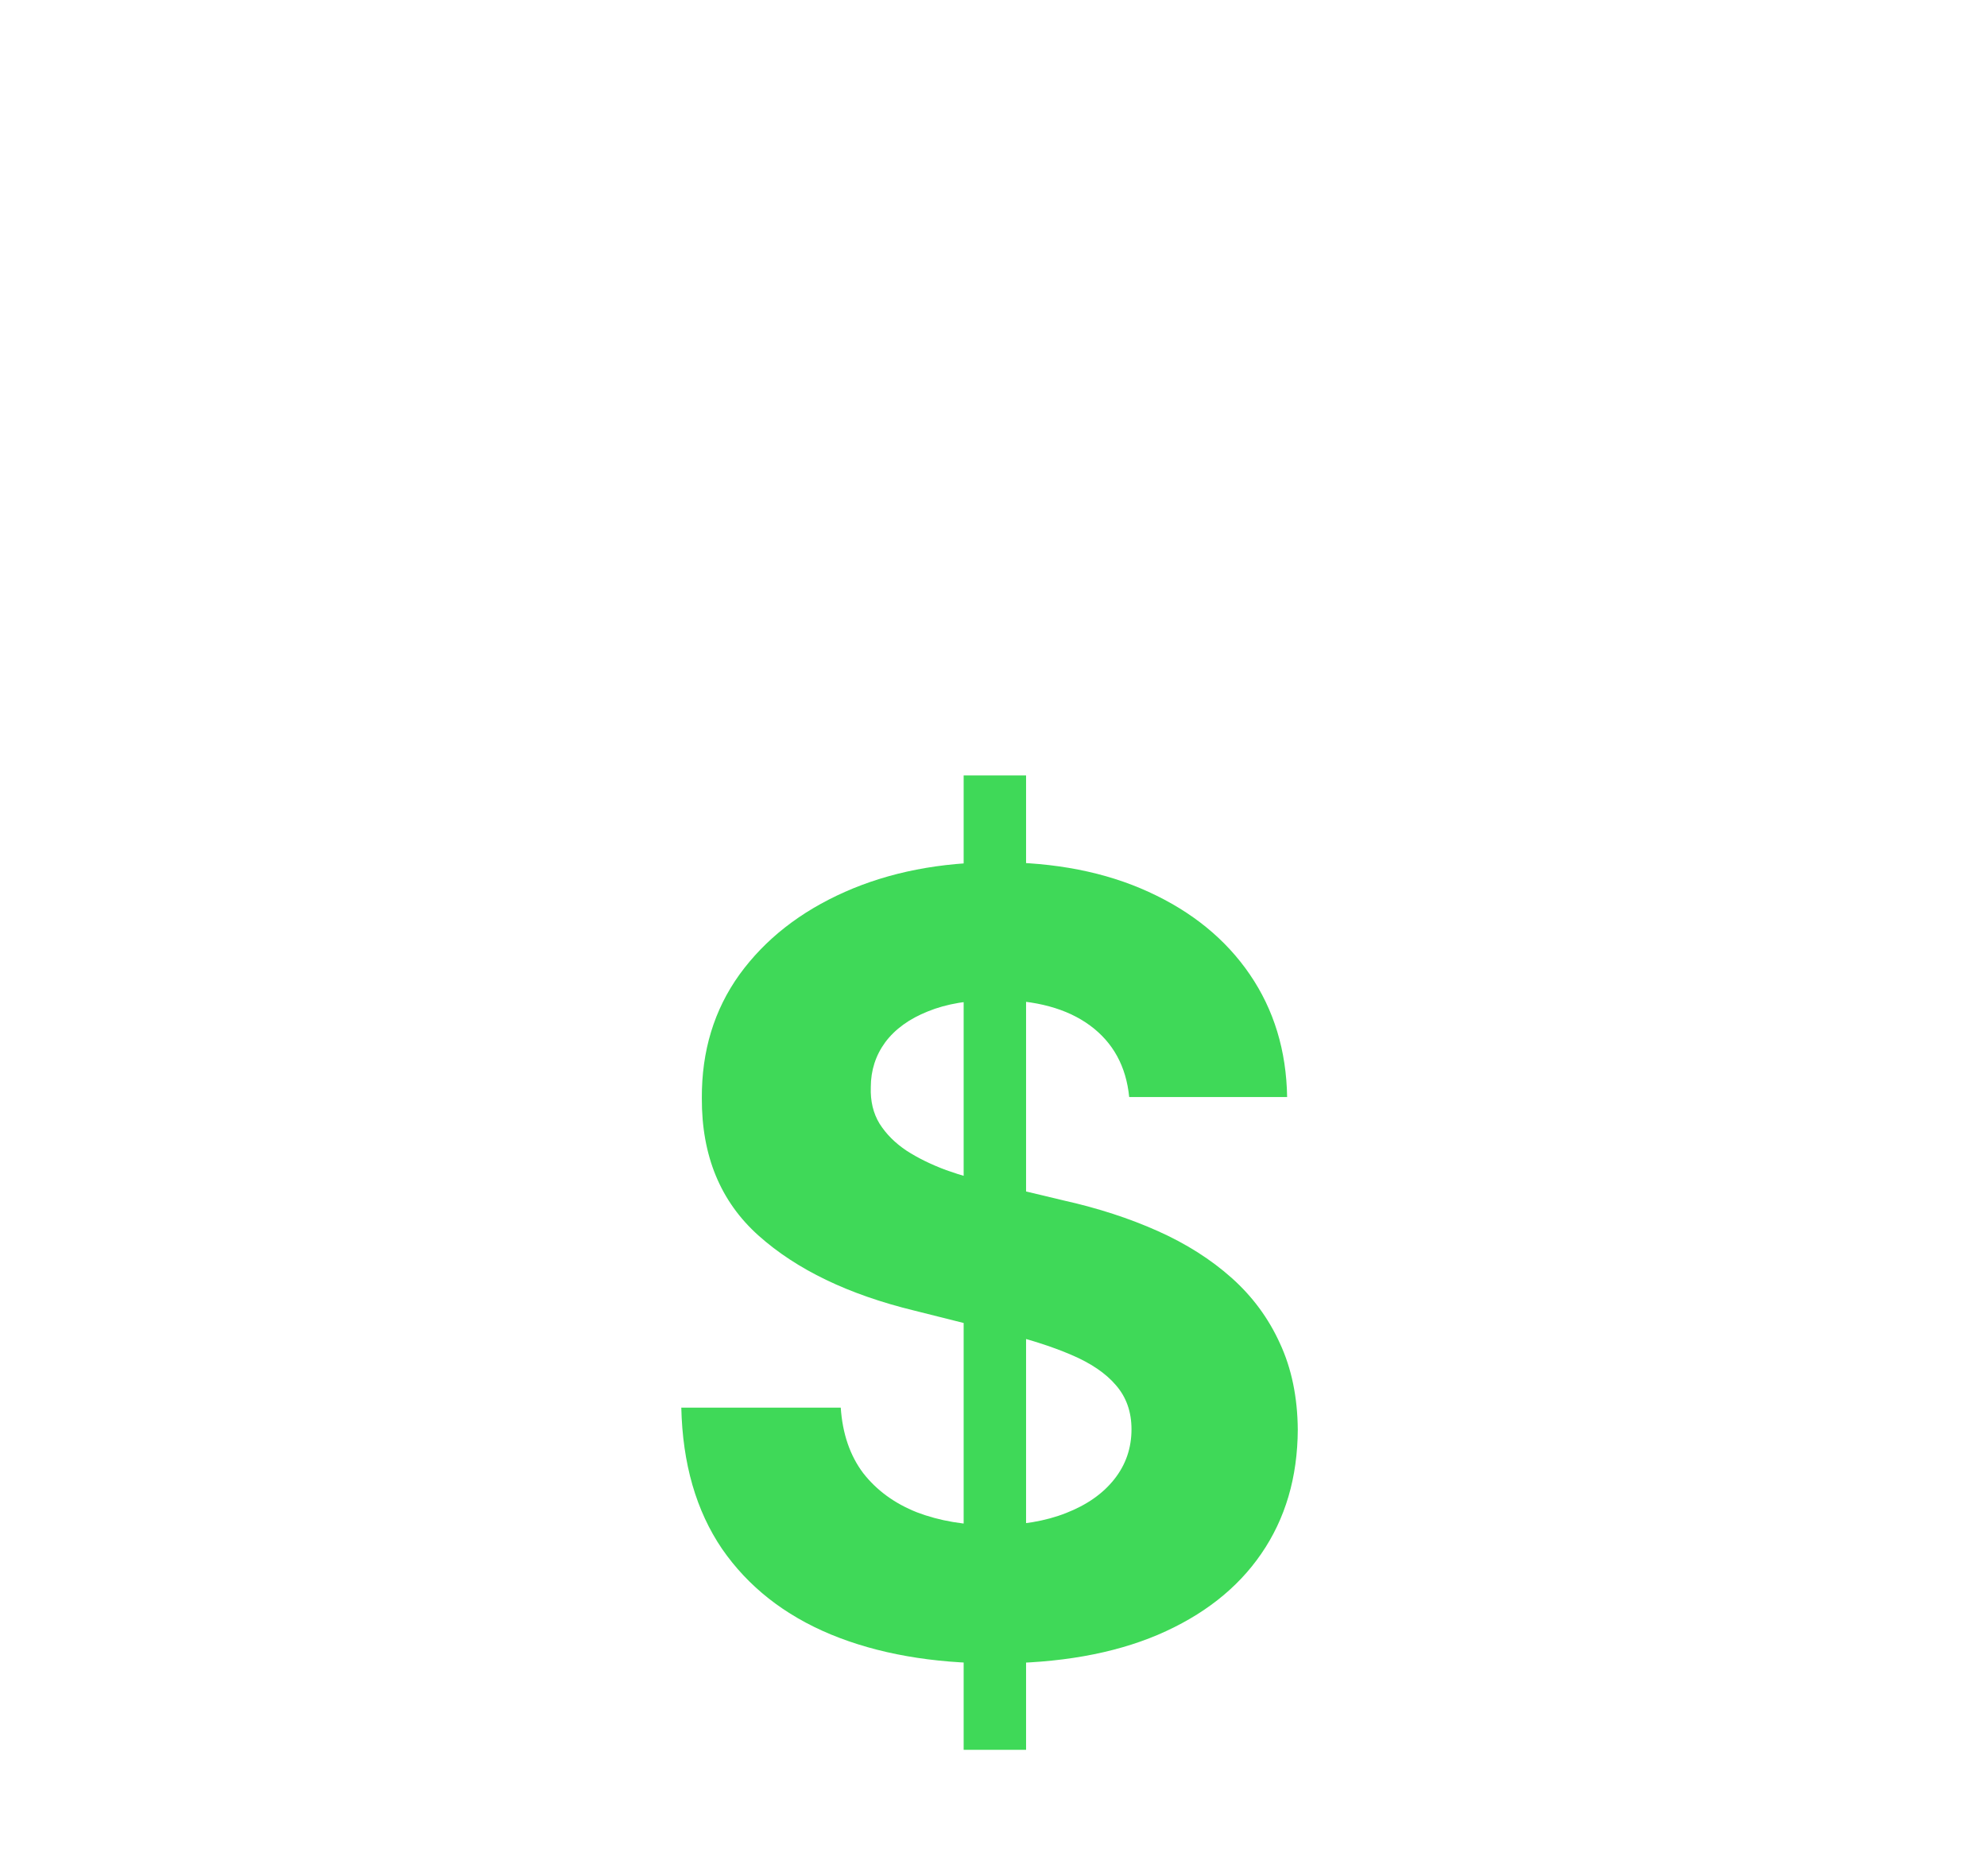 <svg width="89" height="84" viewBox="0 0 89 84" fill="none" xmlns="http://www.w3.org/2000/svg">
<g filter="url(#filter0_d_71_441)">
<g filter="url(#filter1_d_71_441)">
<path d="M43.163 70.364V26.727H45.959V70.364H43.163ZM50.578 41.131C50.442 39.756 49.857 38.688 48.823 37.926C47.788 37.165 46.385 36.784 44.612 36.784C43.408 36.784 42.391 36.955 41.561 37.295C40.732 37.625 40.095 38.085 39.652 38.676C39.22 39.267 39.004 39.938 39.004 40.688C38.982 41.312 39.112 41.858 39.397 42.324C39.692 42.79 40.095 43.193 40.607 43.534C41.118 43.864 41.709 44.153 42.379 44.403C43.05 44.642 43.766 44.847 44.527 45.017L47.663 45.767C49.186 46.108 50.584 46.562 51.857 47.131C53.129 47.699 54.232 48.398 55.163 49.227C56.095 50.057 56.817 51.034 57.328 52.159C57.851 53.284 58.118 54.574 58.129 56.028C58.118 58.165 57.573 60.017 56.493 61.585C55.425 63.142 53.879 64.352 51.857 65.216C49.845 66.068 47.419 66.494 44.578 66.494C41.76 66.494 39.306 66.062 37.215 65.199C35.135 64.335 33.51 63.057 32.34 61.364C31.181 59.659 30.573 57.551 30.516 55.04H37.658C37.737 56.21 38.073 57.188 38.663 57.972C39.266 58.744 40.067 59.33 41.067 59.727C42.078 60.114 43.22 60.307 44.493 60.307C45.743 60.307 46.828 60.125 47.749 59.761C48.681 59.398 49.402 58.892 49.913 58.244C50.425 57.597 50.681 56.852 50.681 56.011C50.681 55.227 50.448 54.568 49.982 54.034C49.527 53.5 48.857 53.045 47.97 52.67C47.095 52.295 46.022 51.955 44.749 51.648L40.948 50.693C38.004 49.977 35.681 48.858 33.976 47.335C32.272 45.812 31.425 43.761 31.436 41.182C31.425 39.068 31.987 37.222 33.124 35.642C34.272 34.062 35.845 32.83 37.845 31.943C39.845 31.057 42.118 30.614 44.663 30.614C47.254 30.614 49.516 31.057 51.448 31.943C53.391 32.83 54.902 34.062 55.982 35.642C57.061 37.222 57.618 39.051 57.652 41.131H50.578Z" fill="#3FD958"/>
</g>
</g>
<defs>
<filter id="filter0_d_71_441" x="25.333" y="26.727" width="48" height="54.273" filterUnits="userSpaceOnUse" color-interpolation-filters="sRGB">
<feFlood flood-opacity="0" result="BackgroundImageFix"/>
<feColorMatrix in="SourceAlpha" type="matrix" values="0 0 0 0 0 0 0 0 0 0 0 0 0 0 0 0 0 0 127 0" result="hardAlpha"/>
<feOffset dy="4"/>
<feGaussianBlur stdDeviation="2"/>
<feComposite in2="hardAlpha" operator="out"/>
<feColorMatrix type="matrix" values="0 0 0 0 0 0 0 0 0 0 0 0 0 0 0 0 0 0 0.25 0"/>
<feBlend mode="normal" in2="BackgroundImageFix" result="effect1_dropShadow_71_441"/>
<feBlend mode="normal" in="SourceGraphic" in2="effect1_dropShadow_71_441" result="shape"/>
</filter>
<filter id="filter1_d_71_441" x="0.516" y="0.727" width="87.614" height="103.636" filterUnits="userSpaceOnUse" color-interpolation-filters="sRGB">
<feFlood flood-opacity="0" result="BackgroundImageFix"/>
<feColorMatrix in="SourceAlpha" type="matrix" values="0 0 0 0 0 0 0 0 0 0 0 0 0 0 0 0 0 0 127 0" result="hardAlpha"/>
<feOffset dy="4"/>
<feGaussianBlur stdDeviation="15"/>
<feComposite in2="hardAlpha" operator="out"/>
<feColorMatrix type="matrix" values="0 0 0 0 0.255 0 0 0 0 0.89 0 0 0 0 0.361 0 0 0 1 0"/>
<feBlend mode="normal" in2="BackgroundImageFix" result="effect1_dropShadow_71_441"/>
<feBlend mode="normal" in="SourceGraphic" in2="effect1_dropShadow_71_441" result="shape"/>
</filter>
</defs>
</svg>
